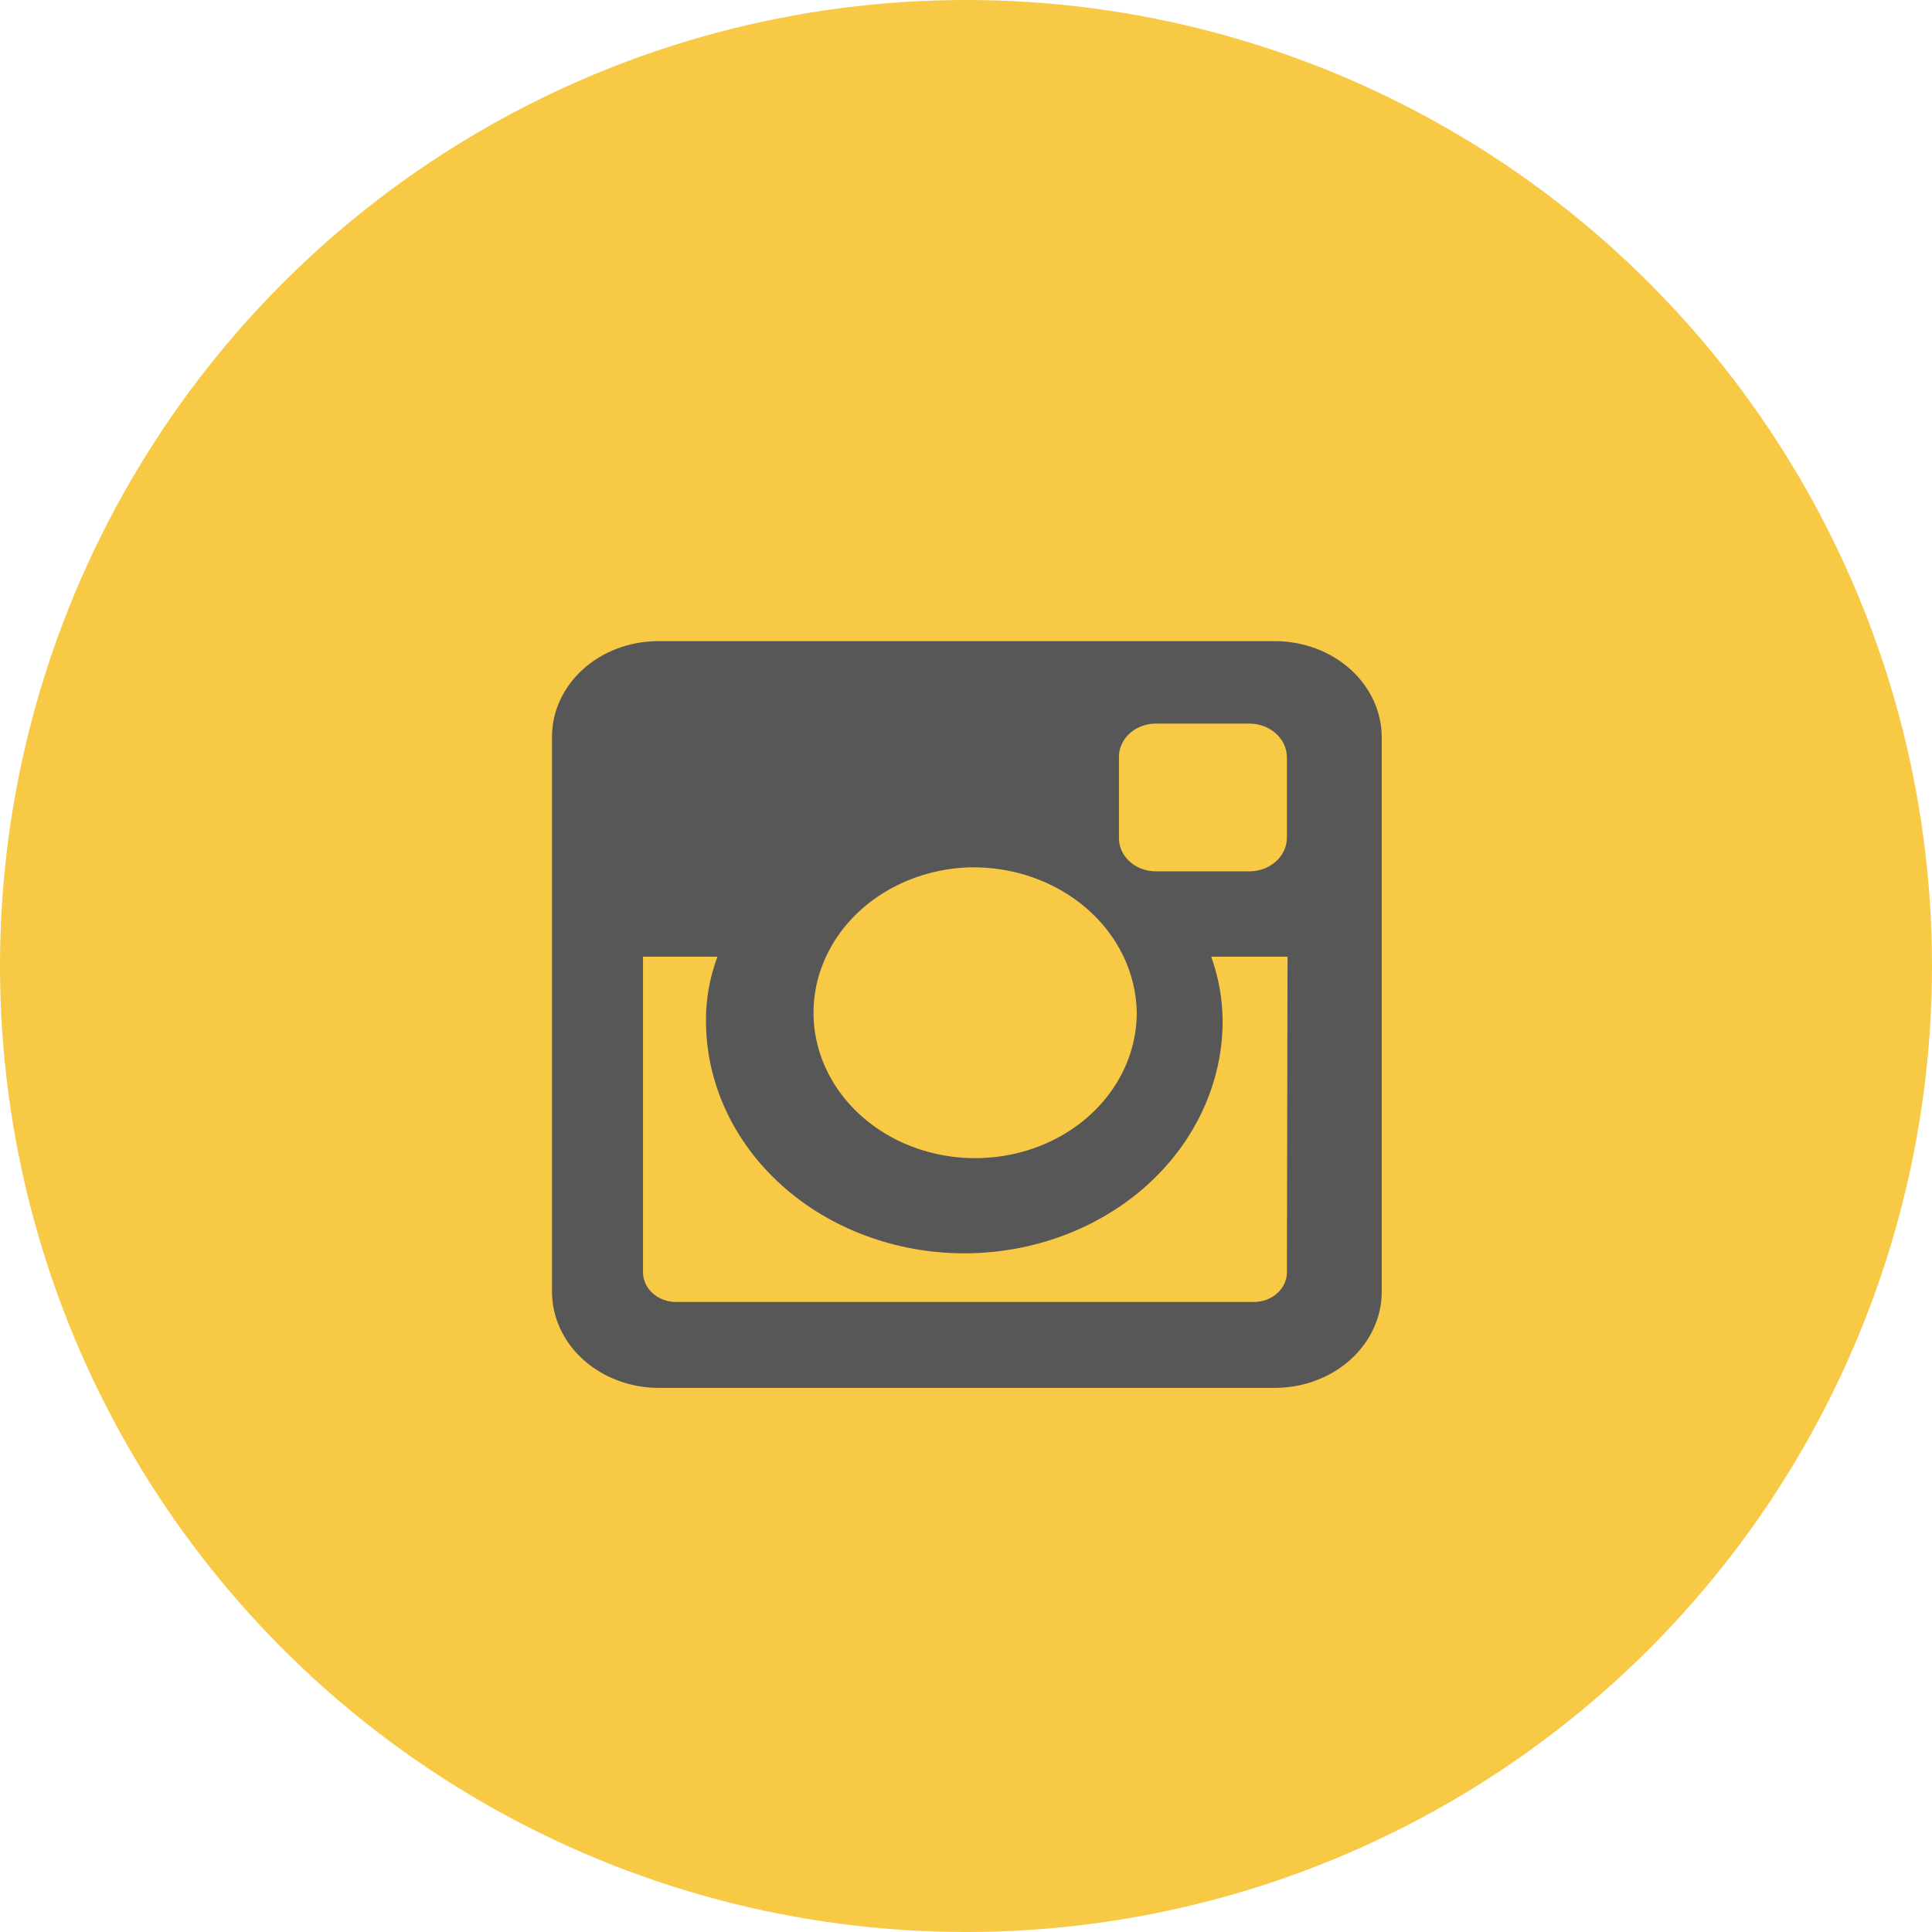 <svg width="49" height="49" viewBox="0 0 49 49" fill="none" xmlns="http://www.w3.org/2000/svg">
<circle cx="24.5" cy="24.5" r="24.5" fill="#F7C945"/>
<path d="M16.663 16.261H32.332C33.049 16.261 33.736 16.516 34.244 16.97C34.752 17.425 35.039 18.042 35.044 18.686V32.76C35.044 33.407 34.758 34.028 34.249 34.485C33.741 34.943 33.051 35.2 32.332 35.2H16.679C15.965 35.192 15.284 34.932 14.783 34.475C14.281 34.018 14 33.402 14 32.76V18.686C14 18.046 14.282 17.431 14.784 16.976C15.286 16.522 15.967 16.265 16.679 16.261H16.663ZM29.331 18.352C29.205 18.35 29.08 18.371 28.964 18.413C28.847 18.456 28.741 18.519 28.653 18.599C28.564 18.679 28.494 18.774 28.447 18.879C28.4 18.984 28.377 19.096 28.379 19.209V21.243C28.377 21.356 28.4 21.468 28.447 21.573C28.494 21.678 28.564 21.773 28.653 21.853C28.741 21.933 28.847 21.996 28.964 22.038C29.08 22.081 29.205 22.101 29.331 22.099H31.687C31.939 22.099 32.181 22.009 32.36 21.849C32.539 21.688 32.639 21.47 32.639 21.243V19.209C32.639 18.982 32.539 18.764 32.36 18.603C32.181 18.443 31.939 18.352 31.687 18.352H29.331ZM32.655 24.264H30.719C30.907 24.789 31.005 25.338 31.009 25.89C31.009 27.454 30.319 28.954 29.09 30.06C27.861 31.166 26.195 31.787 24.457 31.787C22.72 31.787 21.053 31.166 19.824 30.06C18.596 28.954 17.905 27.454 17.905 25.89C17.902 25.337 18 24.788 18.196 24.264H16.308V32.266C16.308 32.467 16.396 32.659 16.553 32.8C16.711 32.942 16.924 33.021 17.147 33.021H31.8C32.022 33.021 32.236 32.942 32.393 32.8C32.551 32.659 32.639 32.467 32.639 32.266L32.655 24.264ZM24.586 21.998C23.782 22.023 23.003 22.262 22.348 22.683C21.693 23.104 21.191 23.69 20.903 24.367C20.615 25.044 20.556 25.782 20.731 26.489C20.907 27.196 21.31 27.841 21.89 28.343C22.47 28.846 23.202 29.183 23.994 29.313C24.786 29.444 25.603 29.361 26.343 29.077C27.083 28.792 27.714 28.317 28.156 27.712C28.599 27.106 28.833 26.397 28.831 25.672C28.822 25.18 28.705 24.693 28.487 24.241C28.269 23.79 27.953 23.381 27.559 23.039C27.164 22.698 26.698 22.43 26.188 22.251C25.678 22.072 25.134 21.986 24.586 21.998Z" fill="#575757"/>
</svg>
